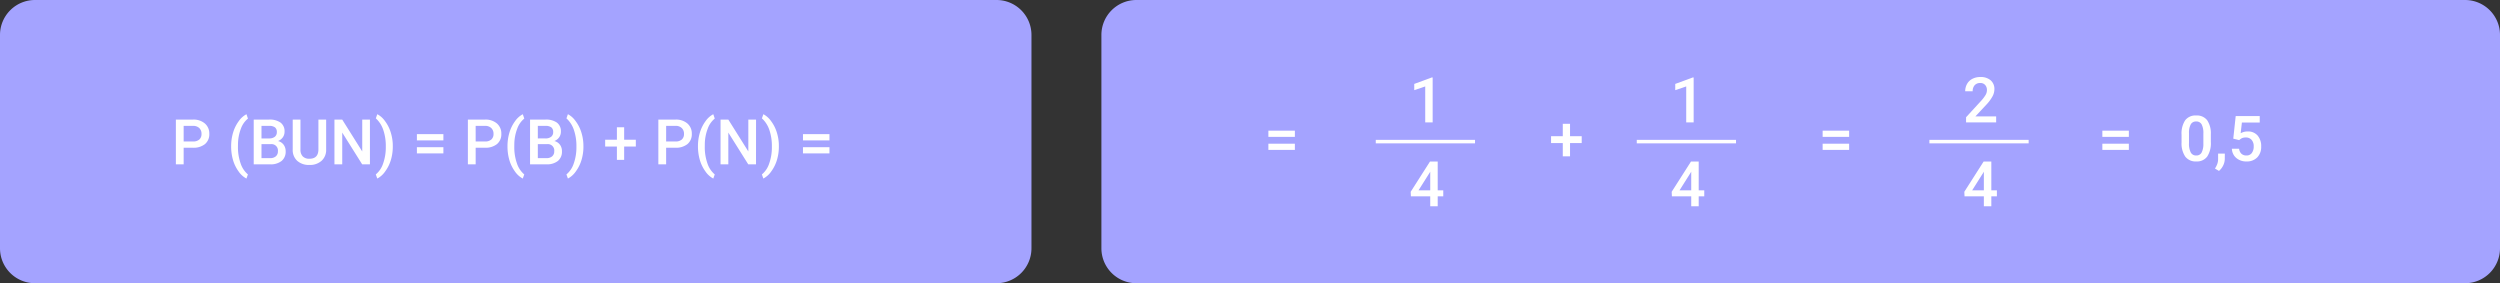 <svg xmlns="http://www.w3.org/2000/svg" width="715" height="81" viewBox="0 0 715 81">
  <rect x="0" y="0" width="715" height="81" fill="#333333" stroke="none"/>
  <g id="Grupo_171229" data-name="Grupo 171229" transform="translate(-181 -4012)">
    <path id="Trazado_205150" data-name="Trazado 205150" d="M10,0H285a10,10,0,0,1,10,10V71a10,10,0,0,1-10,10H10A10,10,0,0,1,0,71V10A10,10,0,0,1,10,0Z" transform="translate(181 4012)" fill="#a4a3ff"/>
    <path id="Trazado_205151" data-name="Trazado 205151" d="M3.524-4.746V0H1.3V-12.8H6.2A4.95,4.95,0,0,1,9.6-11.679a3.757,3.757,0,0,1,1.261,2.956,3.633,3.633,0,0,1-1.235,2.93A5.19,5.19,0,0,1,6.17-4.746Zm0-1.793H6.2A2.632,2.632,0,0,0,8.007-7.1,2.051,2.051,0,0,0,8.631-8.71,2.213,2.213,0,0,0,8-10.367,2.439,2.439,0,0,0,6.258-11H3.524ZM17.112-5.2a13.393,13.393,0,0,1,.545-3.854,10.578,10.578,0,0,1,1.6-3.261,6.351,6.351,0,0,1,2.232-2.017l.422,1.248a6.524,6.524,0,0,0-2.008,2.87A12.852,12.852,0,0,0,19.063-5.8l-.009.756a13.972,13.972,0,0,0,.751,4.75,7,7,0,0,0,2.1,3.177l-.422,1.187a6.362,6.362,0,0,1-2.237-2.026,10.577,10.577,0,0,1-1.6-3.261A13.921,13.921,0,0,1,17.112-5.2ZM23.563,0V-12.8h4.386a5.354,5.354,0,0,1,3.3.87,3.065,3.065,0,0,1,1.134,2.593,2.763,2.763,0,0,1-.475,1.582,3.055,3.055,0,0,1-1.389,1.09,2.825,2.825,0,0,1,1.6,1.059A3.085,3.085,0,0,1,32.7-3.735,3.407,3.407,0,0,1,31.54-.967,5.025,5.025,0,0,1,28.23,0Zm2.224-5.774v4h2.47a2.39,2.39,0,0,0,1.635-.519,1.82,1.82,0,0,0,.589-1.441,1.826,1.826,0,0,0-2.039-2.039Zm0-1.635h2.18a2.521,2.521,0,0,0,1.622-.47,1.611,1.611,0,0,0,.584-1.332,1.633,1.633,0,0,0-.541-1.371A2.73,2.73,0,0,0,27.949-11H25.787ZM44.279-12.8v8.552a4.156,4.156,0,0,1-1.305,3.23A4.958,4.958,0,0,1,39.5.176,4.993,4.993,0,0,1,36.009-1a4.176,4.176,0,0,1-1.292-3.256V-12.8h2.215v8.561a2.719,2.719,0,0,0,.65,1.96A2.537,2.537,0,0,0,39.5-1.6q2.566,0,2.566-2.707V-12.8ZM56.8,0H54.58l-5.7-9.079V0H46.652V-12.8h2.224L54.6-3.683V-12.8H56.8Zm6.539-5.062A13.224,13.224,0,0,1,62.807-1.3a10.671,10.671,0,0,1-1.626,3.3A6.367,6.367,0,0,1,58.9,4.069l-.422-1.187A6.754,6.754,0,0,0,60.57-.233a13.84,13.84,0,0,0,.769-4.786v-.2a14.044,14.044,0,0,0-.668-4.452,7.852,7.852,0,0,0-1.916-3.221l-.272-.246.422-1.2a6.3,6.3,0,0,1,2.18,1.934A10.491,10.491,0,0,1,62.7-9.294a12.941,12.941,0,0,1,.633,3.546ZM77.81-6.855H70.233V-8.631H77.81Zm0,3.727H70.233V-4.9H77.81Zm9.229-1.617V0H84.814V-12.8h4.9a4.95,4.95,0,0,1,3.406,1.117,3.757,3.757,0,0,1,1.261,2.956,3.633,3.633,0,0,1-1.235,2.93,5.19,5.19,0,0,1-3.458,1.047Zm0-1.793H89.71A2.632,2.632,0,0,0,91.521-7.1a2.051,2.051,0,0,0,.624-1.613,2.213,2.213,0,0,0-.633-1.657A2.439,2.439,0,0,0,89.771-11H87.038ZM96.144-5.2a13.393,13.393,0,0,1,.545-3.854,10.578,10.578,0,0,1,1.6-3.261,6.351,6.351,0,0,1,2.232-2.017l.422,1.248a6.524,6.524,0,0,0-2.008,2.87A12.852,12.852,0,0,0,98.095-5.8l-.009.756a13.972,13.972,0,0,0,.751,4.75,7,7,0,0,0,2.1,3.177l-.422,1.187a6.362,6.362,0,0,1-2.237-2.026,10.577,10.577,0,0,1-1.6-3.261A13.921,13.921,0,0,1,96.144-5.2ZM102.595,0V-12.8h4.386a5.354,5.354,0,0,1,3.3.87,3.065,3.065,0,0,1,1.134,2.593,2.763,2.763,0,0,1-.475,1.582,3.055,3.055,0,0,1-1.389,1.09,2.825,2.825,0,0,1,1.6,1.059,3.085,3.085,0,0,1,.567,1.868,3.407,3.407,0,0,1-1.156,2.769A5.025,5.025,0,0,1,107.262,0Zm2.224-5.774v4h2.47a2.39,2.39,0,0,0,1.635-.519,1.82,1.82,0,0,0,.589-1.441,1.826,1.826,0,0,0-2.039-2.039Zm0-1.635H107a2.521,2.521,0,0,0,1.622-.47,1.611,1.611,0,0,0,.584-1.332,1.633,1.633,0,0,0-.541-1.371A2.73,2.73,0,0,0,106.98-11h-2.162Zm13.043,2.347a13.224,13.224,0,0,1-.536,3.766,10.671,10.671,0,0,1-1.626,3.3,6.367,6.367,0,0,1-2.276,2.061L113,2.883a6.754,6.754,0,0,0,2.087-3.116,13.84,13.84,0,0,0,.769-4.786v-.2a14.044,14.044,0,0,0-.668-4.452,7.852,7.852,0,0,0-1.916-3.221L113-13.14l.422-1.2A6.3,6.3,0,0,1,115.6-12.4a10.491,10.491,0,0,1,1.617,3.107,12.941,12.941,0,0,1,.633,3.546ZM129.507-7.04h3.34v1.951h-3.34v3.806h-2.074V-5.089h-3.357V-7.04h3.357V-10.6h2.074Zm12.006,2.294V0h-2.224V-12.8h4.9a4.95,4.95,0,0,1,3.406,1.117,3.757,3.757,0,0,1,1.261,2.956,3.633,3.633,0,0,1-1.235,2.93,5.19,5.19,0,0,1-3.458,1.047Zm0-1.793h2.672A2.632,2.632,0,0,0,146-7.1a2.051,2.051,0,0,0,.624-1.613,2.213,2.213,0,0,0-.633-1.657,2.439,2.439,0,0,0-1.74-.637h-2.733ZM150.618-5.2a13.393,13.393,0,0,1,.545-3.854,10.578,10.578,0,0,1,1.6-3.261A6.351,6.351,0,0,1,155-14.335l.422,1.248a6.524,6.524,0,0,0-2.008,2.87,12.852,12.852,0,0,0-.839,4.417l-.009.756a13.972,13.972,0,0,0,.751,4.75,7,7,0,0,0,2.1,3.177L155,4.069a6.362,6.362,0,0,1-2.237-2.026,10.577,10.577,0,0,1-1.6-3.261A13.921,13.921,0,0,1,150.618-5.2Zm16.6,5.2H165l-5.7-9.079V0h-2.224V-12.8h2.224l5.722,9.114V-12.8h2.206Zm6.539-5.062a13.224,13.224,0,0,1-.536,3.766,10.671,10.671,0,0,1-1.626,3.3,6.367,6.367,0,0,1-2.276,2.061L168.9,2.883a6.754,6.754,0,0,0,2.087-3.116,13.84,13.84,0,0,0,.769-4.786v-.2a14.044,14.044,0,0,0-.668-4.452,7.852,7.852,0,0,0-1.916-3.221l-.272-.246.422-1.2A6.3,6.3,0,0,1,171.5-12.4a10.491,10.491,0,0,1,1.617,3.107,12.941,12.941,0,0,1,.633,3.546Zm14.467-1.793H180.65V-8.631h7.576Zm0,3.727H180.65V-4.9h7.576Z" transform="translate(230 4059)" fill="#fff"/>
    <path id="Trazado_205138" data-name="Trazado 205138" d="M10,0H390a10,10,0,0,1,10,10V71a10,10,0,0,1-10,10H10A10,10,0,0,1,0,71V10A10,10,0,0,1,10,0Z" transform="translate(496 4012)" fill="#a4a3ff"/>
    <path id="Trazado_205147" data-name="Trazado 205147" d="M6.741,0H4.614V-10.281L1.477-9.211V-11l4.992-1.837h.272Z" transform="translate(584 4047)" fill="#fff"/>
    <path id="Trazado_177756" data-name="Trazado 177756" d="M-8334.53,21212.5h28.386" transform="translate(8909 -17160)" fill="#fff" stroke="#fff" stroke-width="1"/>
    <path id="Trazado_205148" data-name="Trazado 205148" d="M8.183-4.562H9.773v1.714H8.183V0H6.047V-2.848H.519l-.062-1.3L5.977-12.8H8.183Zm-5.484,0H6.047V-9.905l-.158.281Z" transform="translate(584 4071)" fill="#fff"/>
    <path id="Trazado_205141" data-name="Trazado 205141" d="M6.741,0H4.614V-10.281L1.477-9.211V-11l4.992-1.837h.272Z" transform="translate(658.645 4047)" fill="#fff"/>
    <path id="Trazado_177757" data-name="Trazado 177757" d="M-8334.53,21212.5h28.386" transform="translate(8983.645 -17160)" fill="#fff" stroke="#fff" stroke-width="1"/>
    <path id="Trazado_205142" data-name="Trazado 205142" d="M8.183-4.562H9.773v1.714H8.183V0H6.047V-2.848H.519l-.062-1.3L5.977-12.8H8.183Zm-5.484,0H6.047V-9.905l-.158.281Z" transform="translate(658.645 4071)" fill="#fff"/>
    <path id="Trazado_205143" data-name="Trazado 205143" d="M9.563,0H.958V-1.468L5.221-6.117A10.615,10.615,0,0,0,6.535-7.835,2.784,2.784,0,0,0,6.926-9.22,2.1,2.1,0,0,0,6.412-10.7a1.783,1.783,0,0,0-1.384-.562,2.056,2.056,0,0,0-1.608.633,2.489,2.489,0,0,0-.571,1.731H.712A4.186,4.186,0,0,1,1.244-11a3.662,3.662,0,0,1,1.521-1.455,4.84,4.84,0,0,1,2.281-.519,4.329,4.329,0,0,1,2.94.936A3.249,3.249,0,0,1,9.062-9.448,4.392,4.392,0,0,1,8.521-7.44,11.42,11.42,0,0,1,6.75-5.054L3.621-1.705H9.563Z" transform="translate(742.337 4047)" fill="#fff"/>
    <path id="Trazado_177758" data-name="Trazado 177758" d="M-8334.53,21212.5h28.386" transform="translate(9067.338 -17160)" fill="#fff" stroke="#fff" stroke-width="1"/>
    <path id="Trazado_205144" data-name="Trazado 205144" d="M8.183-4.562H9.773v1.714H8.183V0H6.047V-2.848H.519l-.062-1.3L5.977-12.8H8.183Zm-5.484,0H6.047V-9.905l-.158.281Z" transform="translate(742.337 4071)" fill="#fff"/>
    <path id="Trazado_205149" data-name="Trazado 205149" d="M13.333-6.855H5.757V-8.631h7.576Zm0,3.727H5.757V-4.9h7.576Z" transform="translate(538 4058)" fill="#fff"/>
    <path id="Trazado_205145" data-name="Trazado 205145" d="M6.029-7.04h3.34v1.951H6.029v3.806H3.955V-5.089H.6V-7.04H3.955V-10.6H6.029Z" transform="translate(624 4058)" fill="#fff"/>
    <path id="Trazado_205146" data-name="Trazado 205146" d="M8.851-6.855H1.274V-8.631H8.851Zm0,3.727H1.274V-4.9H8.851Z" transform="translate(701 4058)" fill="#fff"/>
    <path id="Trazado_205139" data-name="Trazado 205139" d="M8.851-6.855H1.274V-8.631H8.851Zm0,3.727H1.274V-4.9H8.851Z" transform="translate(781 4058)" fill="#fff"/>
    <path id="Trazado_205140" data-name="Trazado 205140" d="M9.3-5.388A6.979,6.979,0,0,1,8.266-1.226,3.647,3.647,0,0,1,5.124.176,3.7,3.7,0,0,1,2-1.191,6.683,6.683,0,0,1,.923-5.238V-7.453a6.874,6.874,0,0,1,1.033-4.14,3.681,3.681,0,0,1,3.151-1.38A3.7,3.7,0,0,1,8.24-11.628,6.664,6.664,0,0,1,9.3-7.6ZM7.163-7.778a5.415,5.415,0,0,0-.492-2.641,1.68,1.68,0,0,0-1.564-.839,1.679,1.679,0,0,0-1.538.8A5,5,0,0,0,3.05-7.98v2.9a5.555,5.555,0,0,0,.5,2.672,1.683,1.683,0,0,0,1.573.879,1.653,1.653,0,0,0,1.521-.813,5.226,5.226,0,0,0,.519-2.544ZM11.628,2.883,10.477,2.2A6.21,6.21,0,0,0,11.175.8a4.157,4.157,0,0,0,.2-1.208V-2.065H13.3L13.289-.527a4.287,4.287,0,0,1-.47,1.868A4.64,4.64,0,0,1,11.628,2.883Zm4.087-9.229.694-6.451h6.873v1.846h-5.1l-.352,3.059a3.951,3.951,0,0,1,2-.51A3.565,3.565,0,0,1,22.68-7.233,4.632,4.632,0,0,1,23.7-4.087,4.264,4.264,0,0,1,22.57-.98,4.106,4.106,0,0,1,19.485.176a4.3,4.3,0,0,1-2.914-1,3.606,3.606,0,0,1-1.252-2.632h2.065a2.256,2.256,0,0,0,.668,1.428,2.032,2.032,0,0,0,1.424.5,1.836,1.836,0,0,0,1.534-.7,3.035,3.035,0,0,0,.549-1.916A2.682,2.682,0,0,0,20.953-6a2.121,2.121,0,0,0-1.67-.681,2.778,2.778,0,0,0-.984.154,2.788,2.788,0,0,0-.879.6Z" transform="translate(804 4058)" fill="#fff"/>
  </g>
</svg>
